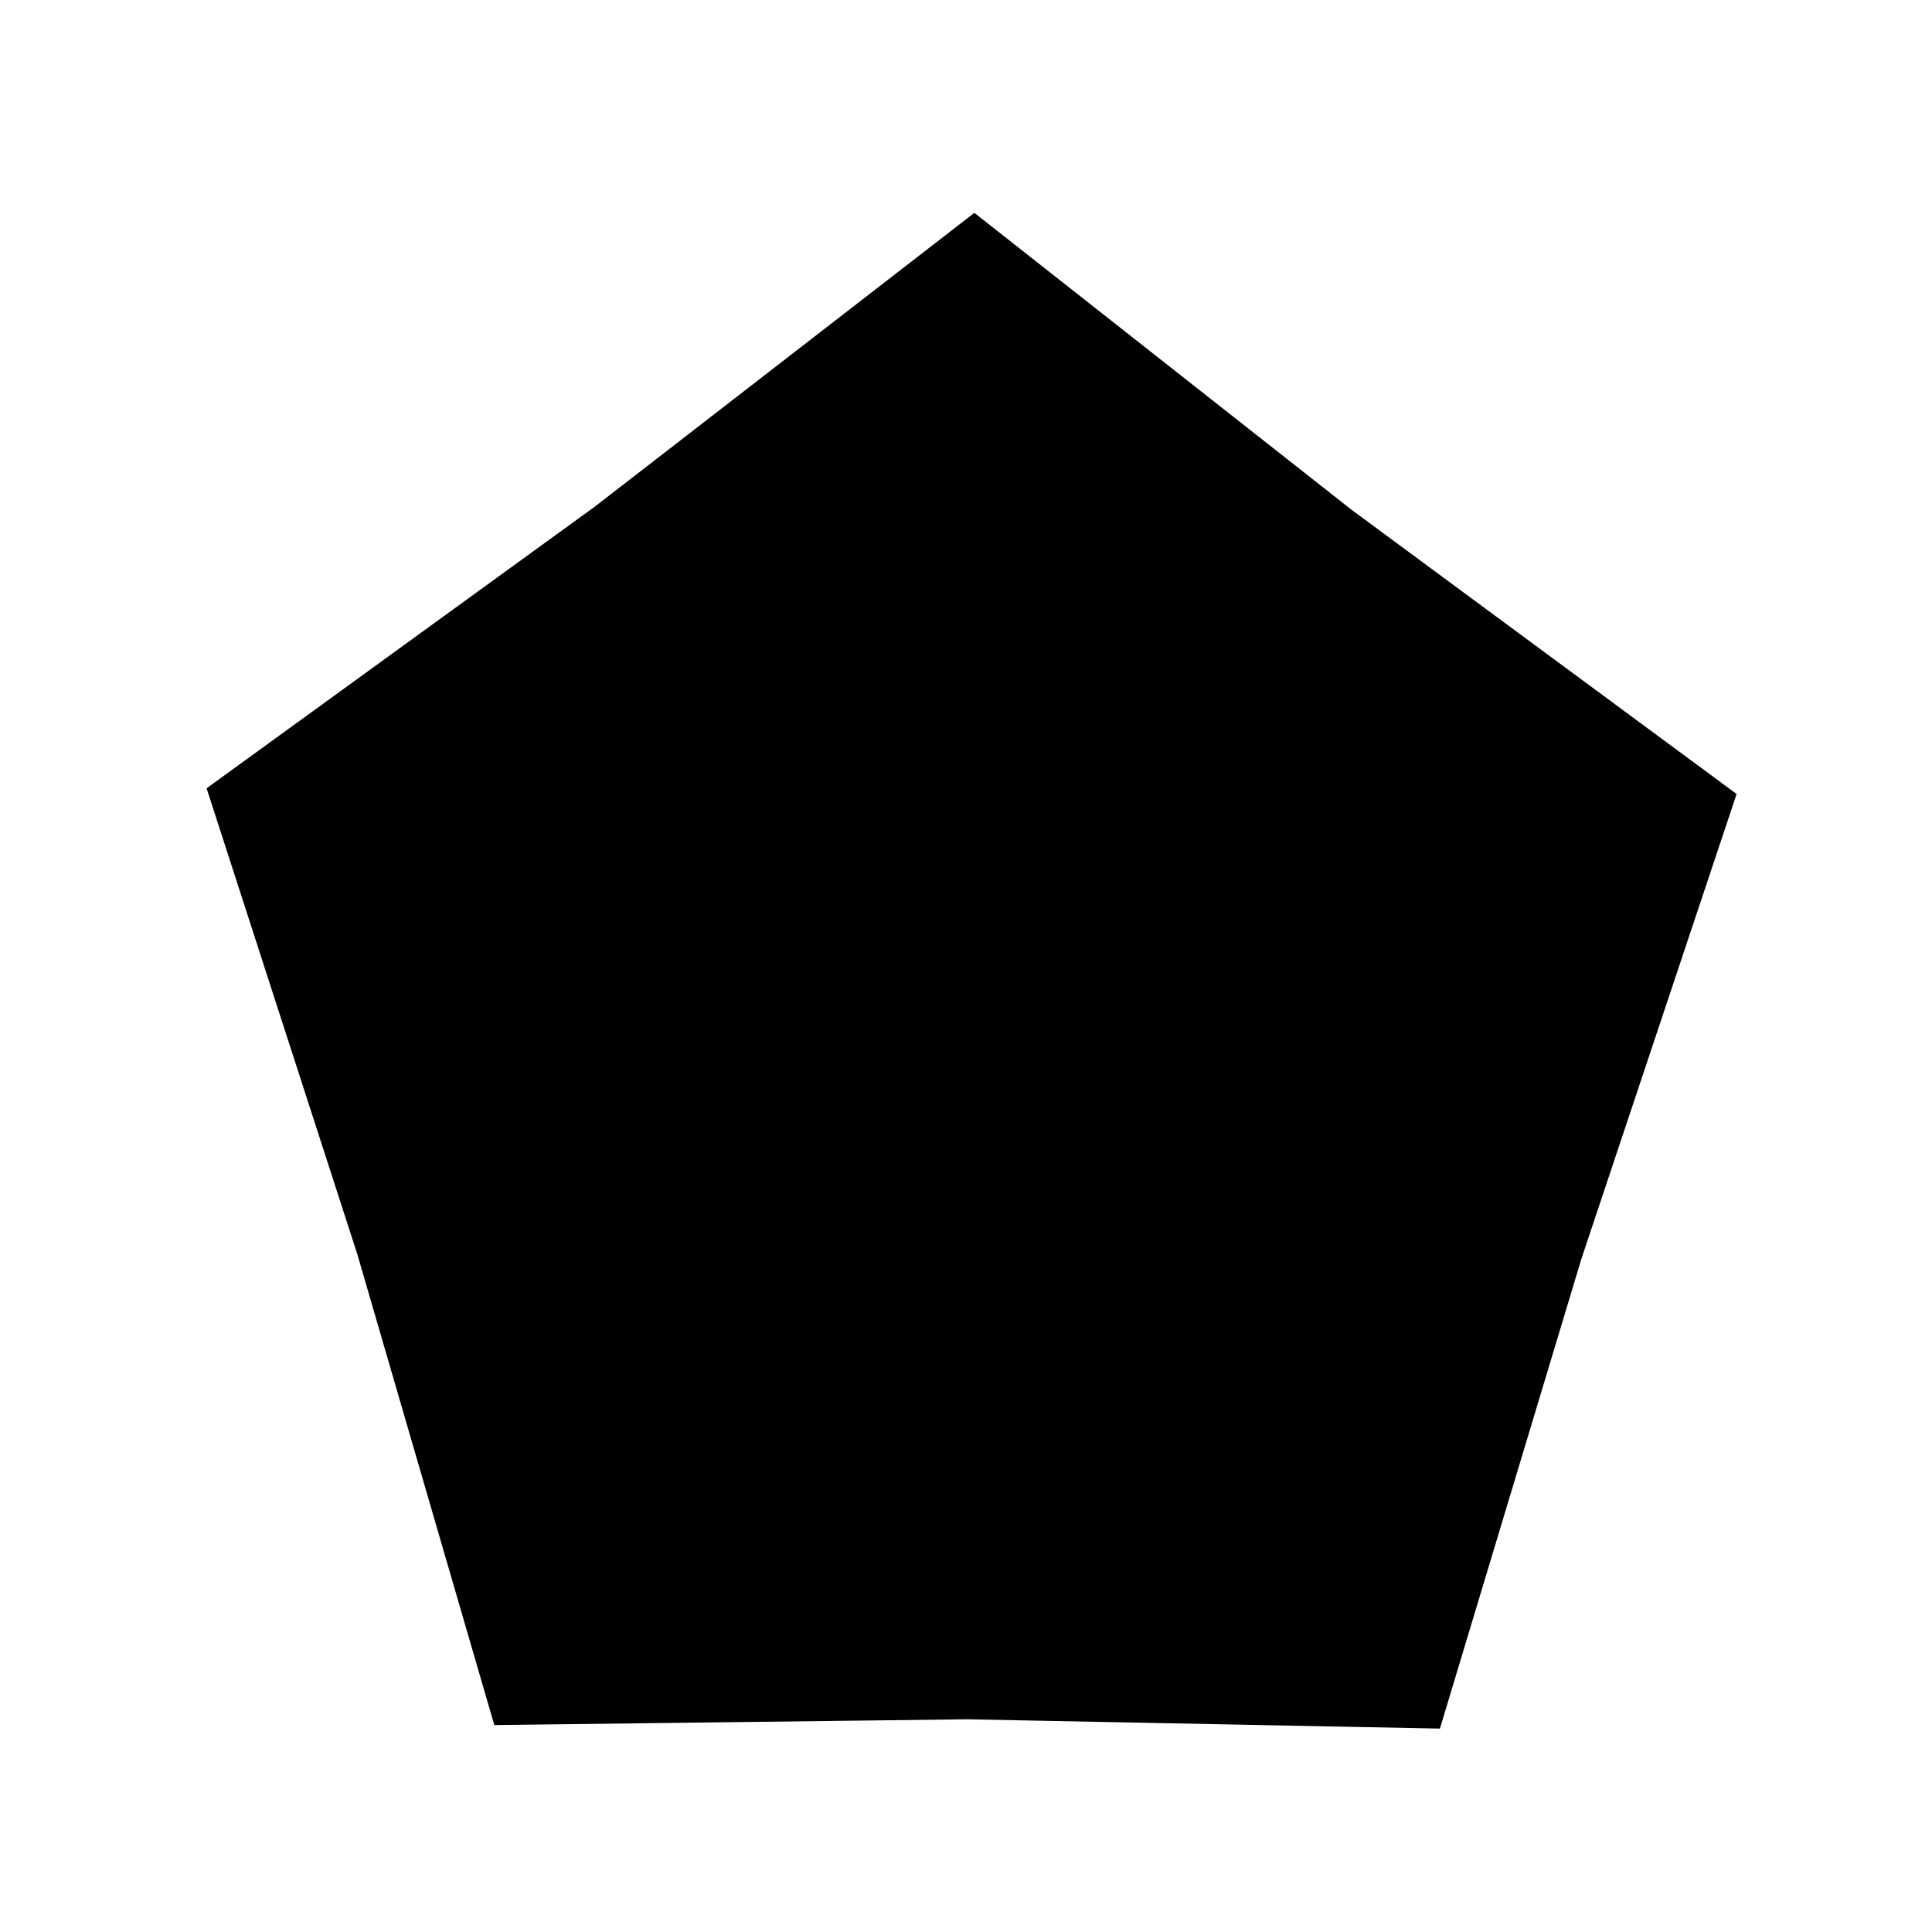 <?xml version="1.0" encoding="UTF-8" standalone="no"?><!-- Created with Inkscape (http://www.inkscape.org/) -->

<svg xmlns:inkscape="http://www.inkscape.org/namespaces/inkscape"
    xmlns:sodipodi="http://sodipodi.sourceforge.net/DTD/sodipodi-0.dtd" height="100mm" id="svg239"
    version="1.1" viewBox="0 0 100 100" width="100mm" xmlns="http://www.w3.org/2000/svg"
    inkscape:version="1.3.2 (091e20ef0f, 2023-11-25)" sodipodi:docname="d12.svg">
    <sodipodi:namedview bordercolor="#000000" borderopacity="0.25" id="namedview241"
        pagecolor="#ffffff" showgrid="false" inkscape:current-layer="svg239" inkscape:cx="253.75004"
        inkscape:cy="100.10814" inkscape:deskcolor="#d1d1d1" inkscape:document-units="mm"
        inkscape:pagecheckerboard="0" inkscape:pageopacity="0.0" inkscape:pageshadow="2"
        inkscape:showpageshadow="2" inkscape:window-height="1008" inkscape:window-maximized="1"
        inkscape:window-width="1920" inkscape:window-x="0" inkscape:window-y="0"
        inkscape:zoom="1.86798" />
    <defs id="defs236">
        <clipPath clipPathUnits="userSpaceOnUse" id="presentation_clip_path">
            <rect height="14540" id="rect494" width="14534" x="0" y="0" />
        </clipPath>
    </defs>
    <path style="fill:#000000;stroke:#000000;stroke-width:0.737;stroke-opacity:1"
        d="m 644.246,111.462 -70.102,50.811 -68.39,-53.092 -69.987,-50.969 29.36,-81.449 26.848,-82.312 86.536,2.754 86.579,0.098 24.122,83.151 26.661,82.372 z"
        id="path846"
        transform="matrix(-0.084,0.28,-0.269,-0.087,102.696,-105.798)"
        inkscape:flatsided="false" inkscape:randomized="0" inkscape:rounded="0"
        inkscape:transform-center-x="-7.1138664" inkscape:transform-center-y="-1.3196724"
        sodipodi:arg1="0.95894878" sodipodi:arg2="1.5872673" sodipodi:cx="576.56976"
        sodipodi:cy="15.011953" sodipodi:r1="117.82446" sodipodi:r2="147.28058" sodipodi:sides="5"
        sodipodi:type="star" />
</svg>
